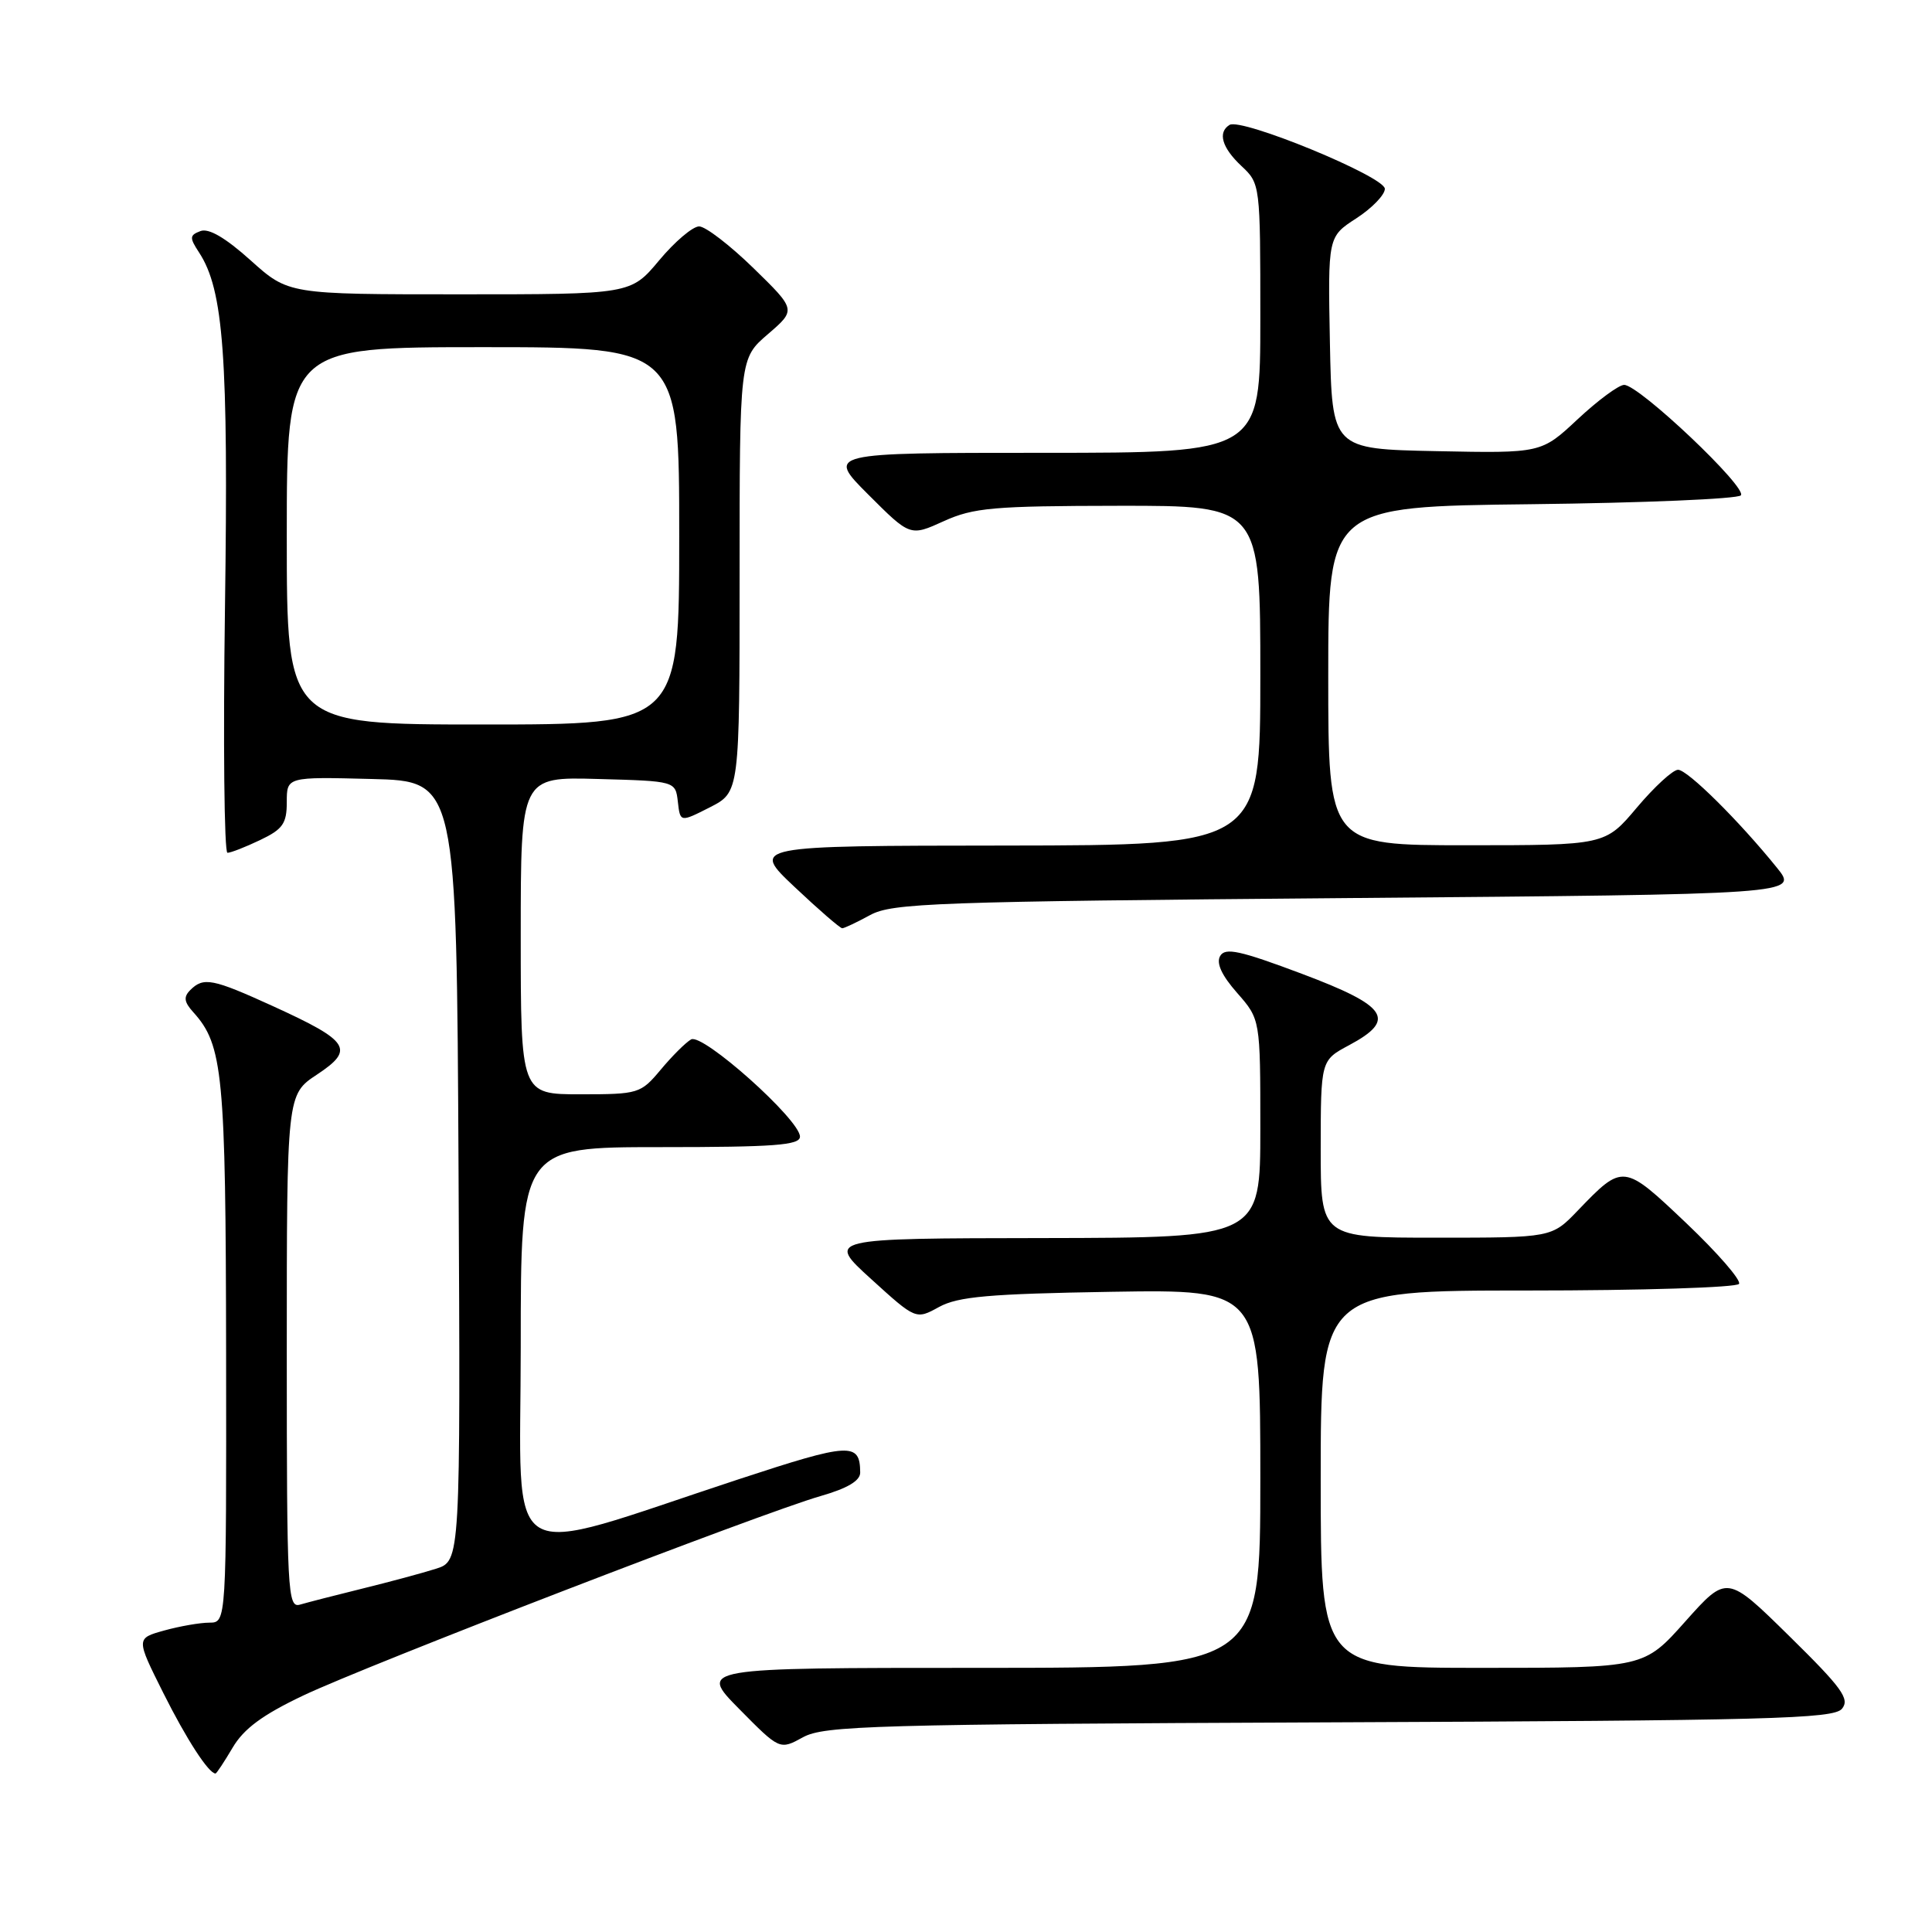 <?xml version="1.0" encoding="UTF-8" standalone="no"?>
<!DOCTYPE svg PUBLIC "-//W3C//DTD SVG 1.1//EN" "http://www.w3.org/Graphics/SVG/1.1/DTD/svg11.dtd" >
<svg xmlns="http://www.w3.org/2000/svg" xmlns:xlink="http://www.w3.org/1999/xlink" version="1.1" viewBox="0 0 256 256">
 <g >
 <path fill="currentColor"
d=" M 30.82 231.58 C 32.30 229.06 34.80 227.22 40.17 224.67 C 48.67 220.63 100.99 200.45 108.75 198.23 C 112.30 197.21 114.00 196.20 113.98 195.11 C 113.95 191.08 112.66 191.15 97.94 195.99 C 65.89 206.53 69.00 208.42 69.00 178.42 C 69.00 152.00 69.00 152.00 87.50 152.00 C 102.60 152.00 106.00 151.75 106.00 150.61 C 106.00 148.37 93.09 136.84 91.57 137.73 C 90.84 138.15 89.03 139.96 87.54 141.75 C 84.89 144.91 84.61 145.00 76.91 145.00 C 69.00 145.00 69.00 145.00 69.00 123.97 C 69.00 102.93 69.00 102.93 79.25 103.22 C 89.50 103.50 89.50 103.50 89.82 106.24 C 90.13 108.97 90.13 108.97 94.07 106.97 C 98.00 104.96 98.00 104.96 98.00 76.23 C 98.00 47.50 98.00 47.50 101.75 44.28 C 105.50 41.05 105.50 41.05 99.84 35.53 C 96.72 32.49 93.48 30.00 92.64 30.00 C 91.79 30.00 89.41 32.02 87.34 34.50 C 83.58 39.00 83.58 39.00 60.90 39.00 C 38.22 39.00 38.22 39.00 33.20 34.49 C 29.87 31.50 27.65 30.20 26.56 30.62 C 25.11 31.17 25.09 31.49 26.38 33.46 C 29.63 38.42 30.28 47.24 29.81 80.51 C 29.56 98.38 29.71 113.00 30.14 113.00 C 30.58 113.00 32.52 112.24 34.47 111.31 C 37.47 109.88 38.00 109.13 38.00 106.28 C 38.00 102.93 38.00 102.93 49.25 103.22 C 60.50 103.50 60.50 103.50 60.76 155.17 C 61.02 206.84 61.02 206.84 57.76 207.87 C 55.97 208.44 51.58 209.62 48.00 210.50 C 44.42 211.38 40.71 212.34 39.75 212.62 C 38.11 213.10 38.00 211.04 38.00 179.08 C 38.00 145.03 38.00 145.03 42.01 142.38 C 47.04 139.05 46.35 137.97 36.19 133.33 C 28.16 129.67 26.97 129.43 25.21 131.19 C 24.30 132.10 24.39 132.77 25.61 134.12 C 29.55 138.47 29.91 142.27 29.96 179.25 C 30.00 215.00 30.00 215.00 27.75 215.01 C 26.51 215.01 23.82 215.48 21.76 216.05 C 18.02 217.09 18.02 217.09 21.62 224.29 C 24.70 230.45 27.65 235.00 28.56 235.00 C 28.69 235.00 29.71 233.46 30.82 231.58 Z  M 176.15 228.22 C 234.48 227.98 242.96 227.76 244.07 226.42 C 245.14 225.12 244.09 223.67 237.08 216.78 C 228.83 208.67 228.83 208.67 223.33 214.83 C 217.84 221.00 217.84 221.00 196.42 221.00 C 175.00 221.00 175.00 221.00 175.00 196.00 C 175.00 171.00 175.00 171.00 202.44 171.00 C 217.53 171.00 230.13 170.60 230.43 170.12 C 230.73 169.63 227.59 166.02 223.46 162.09 C 215.10 154.16 215.08 154.15 209.05 160.42 C 205.61 164.00 205.61 164.00 190.30 164.00 C 175.00 164.00 175.00 164.00 175.00 152.25 C 175.01 140.50 175.01 140.50 178.75 138.50 C 185.09 135.11 183.91 133.32 172.50 129.03 C 164.30 125.95 162.35 125.52 161.68 126.67 C 161.13 127.61 161.87 129.23 163.93 131.57 C 167.00 135.07 167.00 135.07 167.00 149.53 C 167.00 164.00 167.00 164.00 138.25 164.05 C 109.50 164.09 109.50 164.09 115.43 169.48 C 121.36 174.87 121.36 174.87 124.43 173.18 C 126.95 171.80 131.06 171.44 147.25 171.17 C 167.00 170.85 167.00 170.85 167.00 195.92 C 167.00 221.00 167.00 221.00 129.78 221.00 C 92.57 221.00 92.57 221.00 97.94 226.44 C 103.32 231.89 103.32 231.89 106.41 230.19 C 109.21 228.66 115.74 228.47 176.15 228.22 Z  M 115.30 121.25 C 118.22 119.66 123.81 119.46 178.40 119.00 C 238.29 118.50 238.29 118.50 235.47 115.00 C 230.46 108.79 223.61 102.00 222.35 102.00 C 221.67 102.00 219.22 104.25 216.90 107.00 C 212.69 112.00 212.69 112.00 194.34 112.00 C 176.00 112.00 176.00 112.00 176.00 89.56 C 176.00 67.12 176.00 67.12 202.92 66.81 C 217.72 66.64 230.21 66.11 230.67 65.64 C 231.61 64.66 217.19 51.00 215.21 51.00 C 214.50 51.00 211.74 53.04 209.07 55.53 C 204.23 60.06 204.23 60.06 190.37 59.78 C 176.50 59.50 176.50 59.50 176.22 45.43 C 175.95 31.37 175.95 31.37 179.72 28.93 C 181.80 27.58 183.50 25.82 183.50 25.02 C 183.50 23.40 164.49 15.58 162.92 16.55 C 161.32 17.54 161.91 19.57 164.50 22.00 C 166.99 24.33 167.00 24.45 167.00 42.17 C 167.00 60.00 167.00 60.00 138.26 60.00 C 109.52 60.00 109.52 60.00 115.06 65.54 C 120.60 71.08 120.60 71.08 125.05 69.06 C 129.00 67.27 131.61 67.04 148.25 67.02 C 167.00 67.00 167.00 67.00 167.00 89.50 C 167.00 112.00 167.00 112.00 133.25 112.04 C 99.50 112.07 99.50 112.07 105.30 117.54 C 108.48 120.54 111.32 123.00 111.60 123.00 C 111.87 123.00 113.54 122.21 115.30 121.25 Z  M 38.00 71.00 C 38.00 46.00 38.00 46.00 64.00 46.00 C 90.00 46.00 90.00 46.00 90.00 71.00 C 90.00 96.00 90.00 96.00 64.00 96.00 C 38.00 96.00 38.00 96.00 38.00 71.00 Z "/>
</g>
</svg>